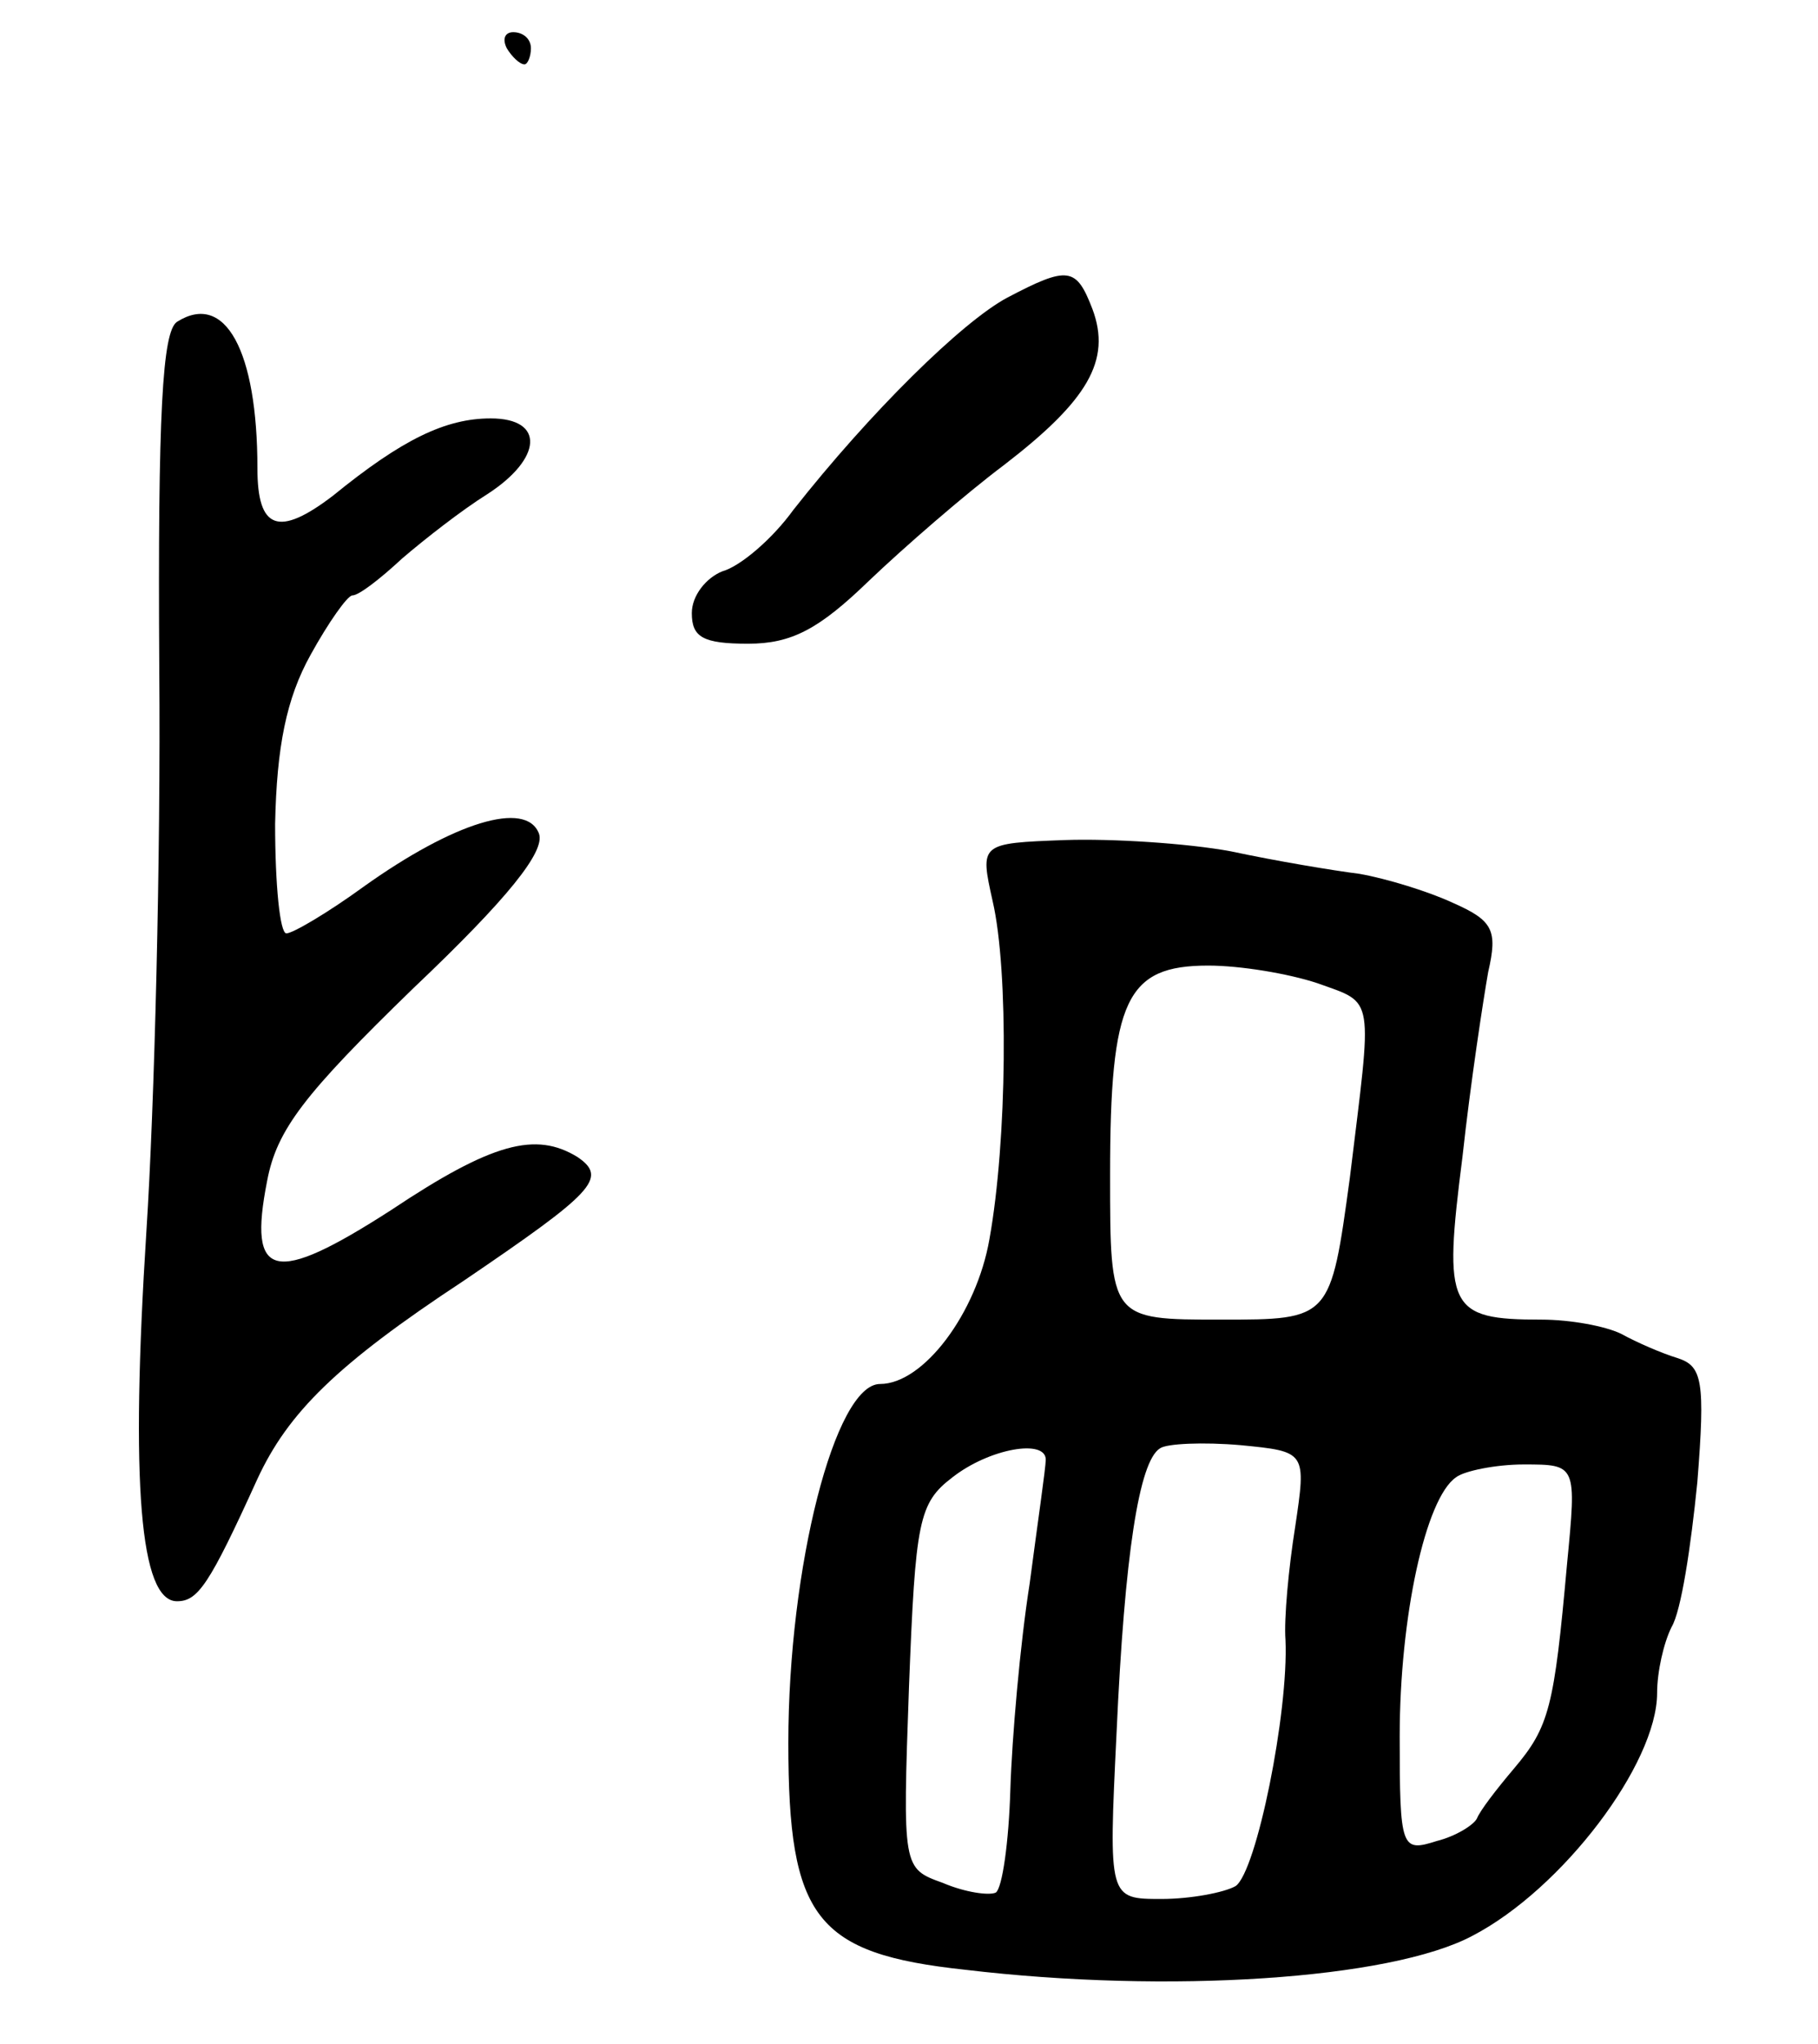 <svg version="1.0" xmlns="http://www.w3.org/2000/svg"
 width="113pt" height="127pt" viewBox="0 0 113 127"
 preserveAspectRatio="xMidYMid meet">
<g transform="translate(0,127) scale(0.1,-0.1)"
fill="#000000" stroke="none">
<path d="M315 1240 c3 -5 8 -10 11 -10 2 0 4 5 4 10 0 6 -5 10 -11 10 -5 0 -7
-4 -4 -10z"/>
<path d="M626 1085 c-28 -15 -85 -71 -133 -132 -13 -18 -33 -35 -44 -38 -10
-4 -19 -15 -19 -26 0 -15 7 -19 35 -19 27 0 44 9 75 39 22 21 60 54 84 72 52
40 67 65 55 97 -10 26 -15 27 -53 7z"/>
<path d="M110 1070 c-9 -6 -12 -56 -11 -216 1 -115 -3 -272 -8 -349 -10 -157
-4 -230 19 -230 13 0 20 10 50 76 19 41 49 71 128 123 81 55 90 64 71 77 -26
16 -53 9 -116 -33 -73 -47 -89 -43 -77 18 6 32 23 54 91 120 59 56 82 85 78
96 -8 21 -53 7 -109 -33 -22 -16 -44 -29 -48 -29 -4 0 -7 30 -7 68 1 48 7 78
22 105 11 20 23 37 26 37 4 0 17 10 31 23 14 12 37 30 53 40 34 22 36 47 2 47
-28 0 -55 -13 -98 -48 -34 -26 -47 -21 -47 17 0 73 -20 110 -50 91z"/>
<path d="M617 710 c10 -43 9 -149 -2 -210 -8 -46 -41 -90 -68 -90 -28 0 -57
-114 -57 -223 0 -109 17 -131 110 -141 126 -15 264 -6 315 21 56 29 115 107
115 151 0 13 4 31 9 41 6 10 12 50 16 90 5 63 3 72 -12 77 -10 3 -26 10 -35
15 -10 5 -32 9 -50 9 -58 0 -61 7 -49 101 5 46 13 98 16 115 6 26 3 32 -22 43
-15 7 -41 15 -58 18 -16 2 -52 8 -80 14 -27 5 -74 8 -103 7 -53 -2 -53 -2 -45
-38z m202 -51 c36 -13 34 -6 20 -121 -12 -88 -12 -88 -80 -88 -69 0 -69 0 -69
90 0 109 10 130 61 130 20 0 50 -5 68 -11z m-14 -338 c-4 -25 -7 -57 -6 -70 2
-45 -18 -144 -31 -153 -7 -4 -28 -8 -46 -8 -33 0 -33 0 -28 103 5 111 14 169
27 177 4 3 27 4 50 2 41 -4 41 -4 34 -51z m-155 42 c0 -5 -5 -39 -10 -77 -6
-38 -11 -96 -12 -128 -1 -33 -5 -61 -9 -64 -4 -2 -19 0 -33 6 -25 9 -25 9 -21
122 4 103 6 114 27 130 23 18 58 24 58 11z m324 -65 c-8 -89 -11 -101 -33
-127 -11 -13 -21 -26 -23 -31 -2 -4 -13 -11 -25 -14 -22 -7 -23 -5 -23 65 0
74 16 148 35 161 5 4 25 8 42 8 33 0 33 0 27 -62z"/>
</g>
</svg>
